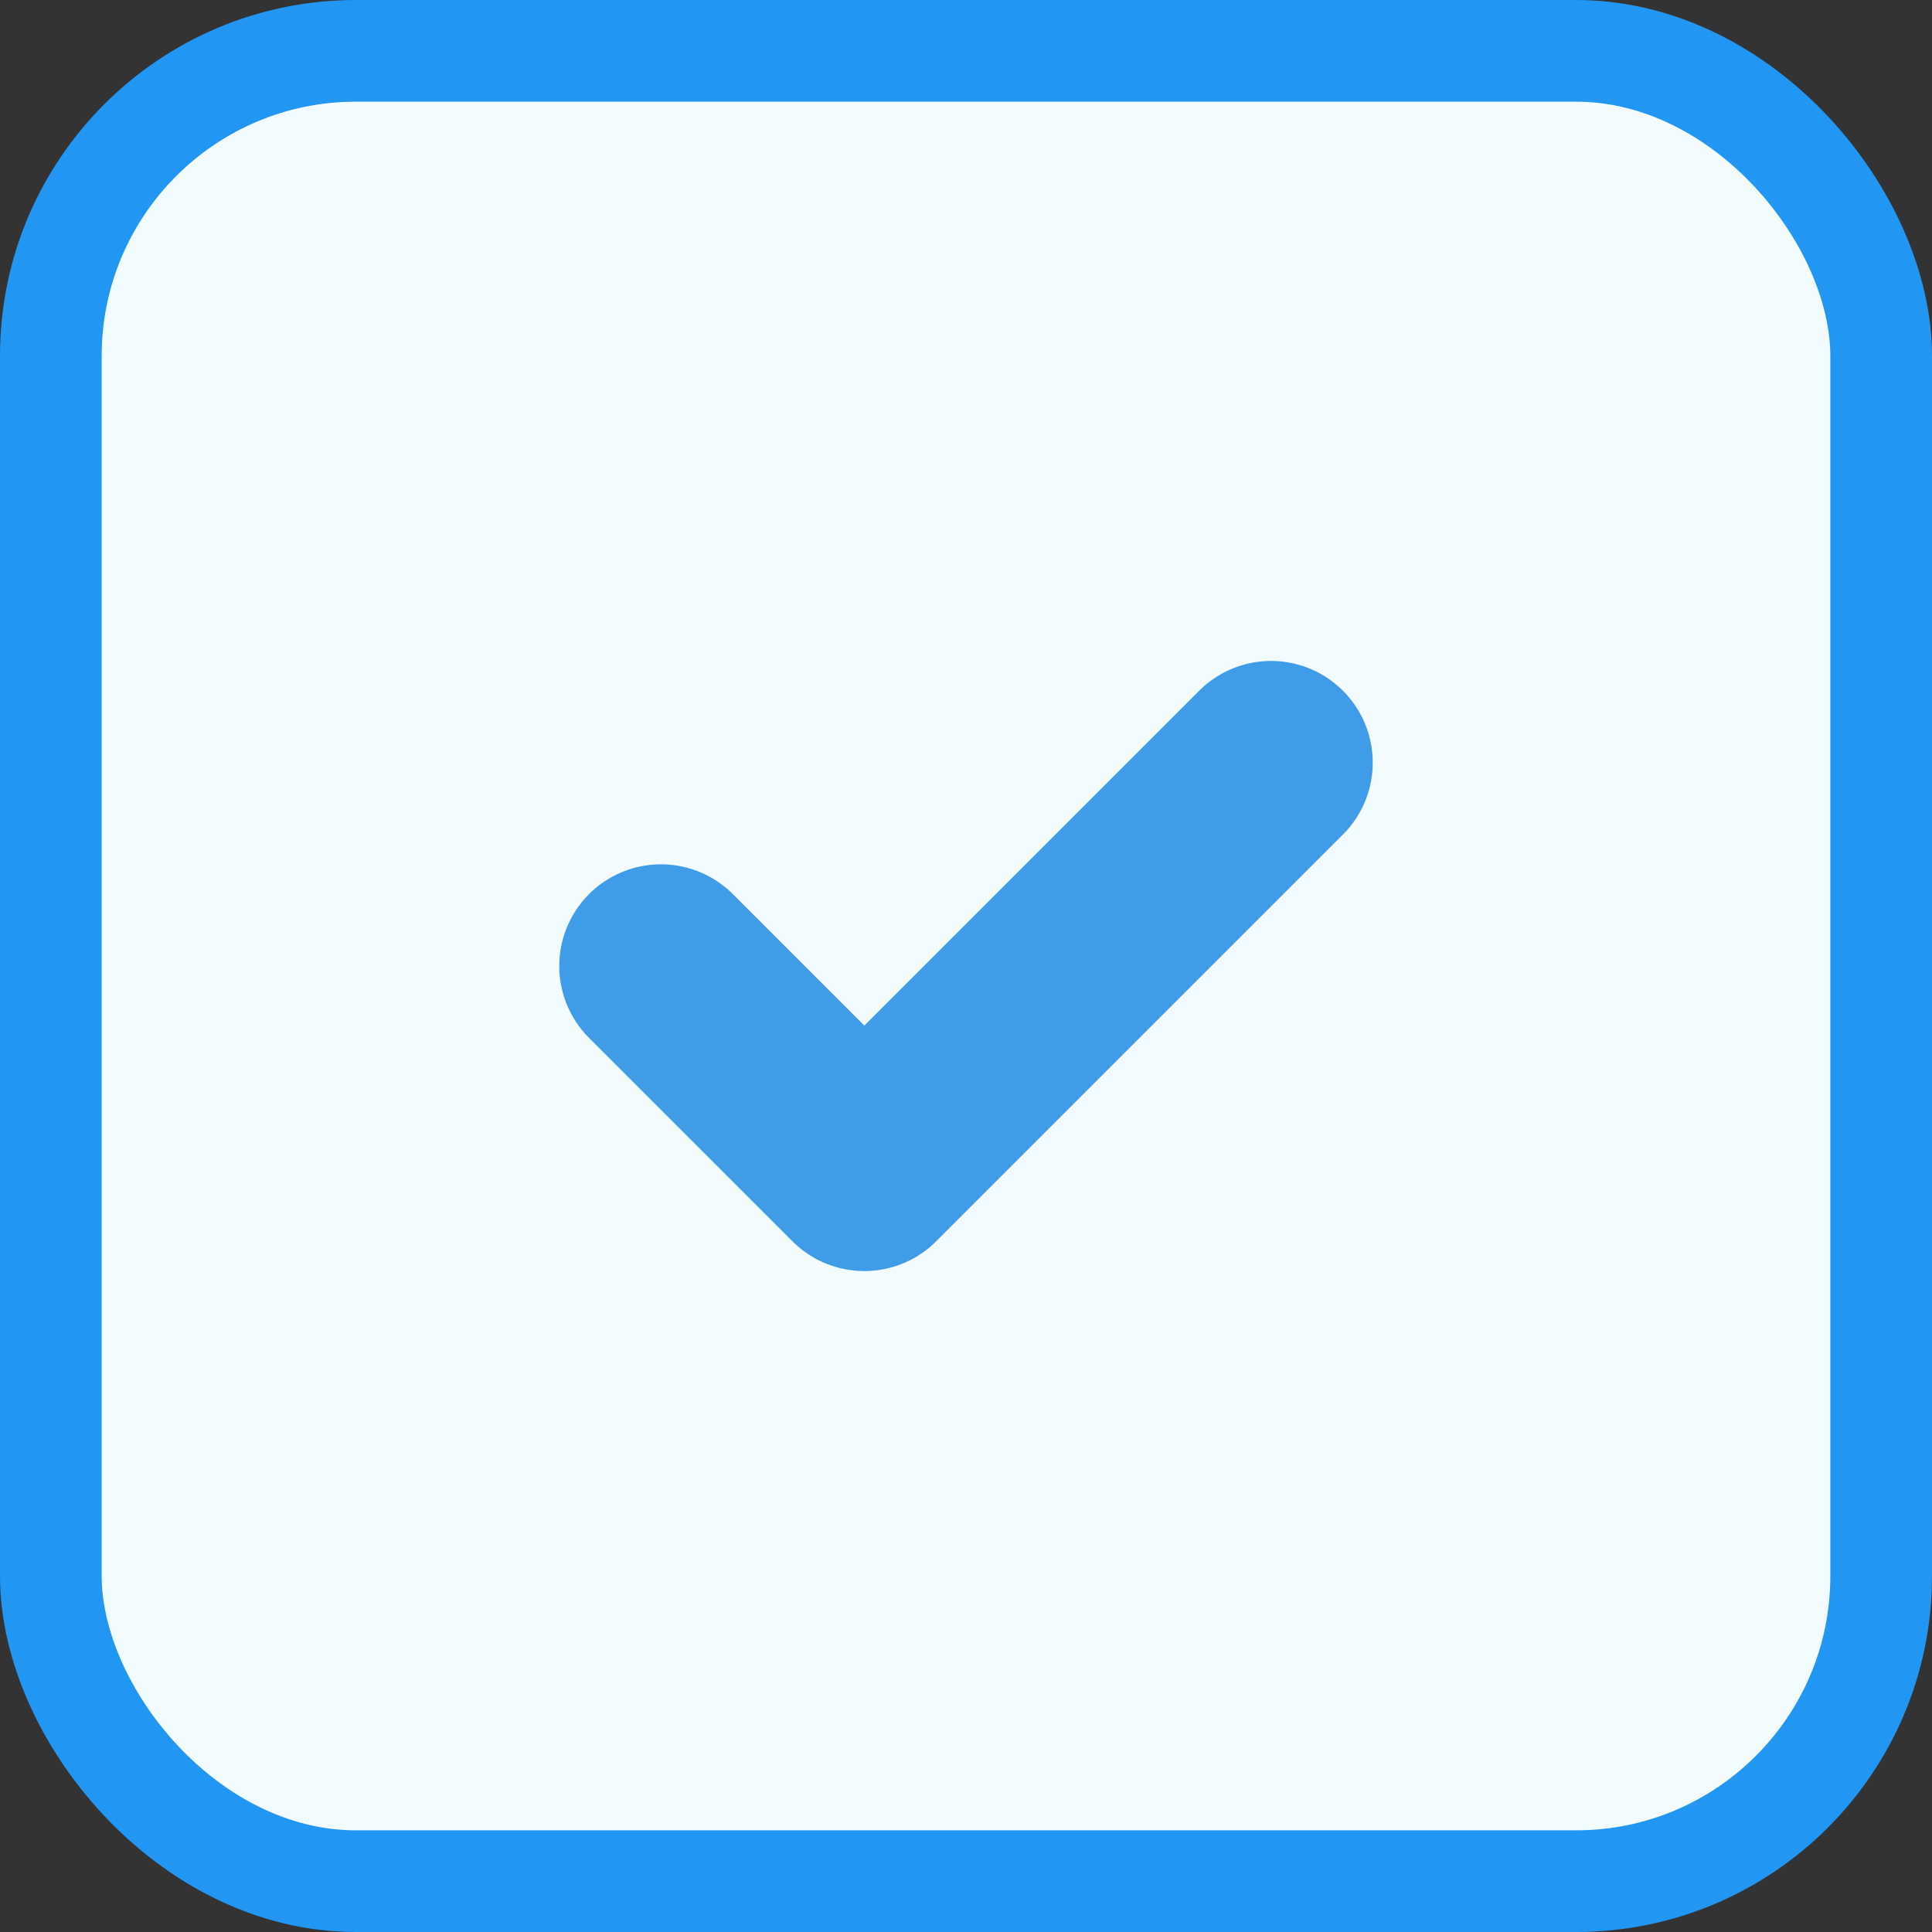 <svg width="19px" height="19px" viewBox="0 0 19 19" version="1.1" xmlns="http://www.w3.org/2000/svg" xmlns:xlink="http://www.w3.org/1999/xlink">
    <rect x="0" y="0" width="19" height="19" fill="#333333" stroke="none"/>
    <defs></defs>
    <g id="Page-1" stroke="none" stroke-width="1" fill="none" fill-rule="evenodd">
        <g id="1024" transform="translate(-118, -416)">
            <g id="Filters" transform="translate(103, 161)">
                <g id="Filter-–-Stop-Quantity-Copy" transform="translate(0, 115)">
                    <rect id="Rectangle-218" stroke="#2196F3" fill="#F2FCFF" x="15.5" y="140.5" width="18" height="18" rx="3"></rect>
                    <polyline id="Rectangle-32" stroke="#3E9CE8" stroke-width="2" stroke-linecap="round" stroke-linejoin="round" points="21.5 149.5 23.5 151.5 27.5 147.5"></polyline>
                </g>
            </g>
        </g>
    </g>
</svg>